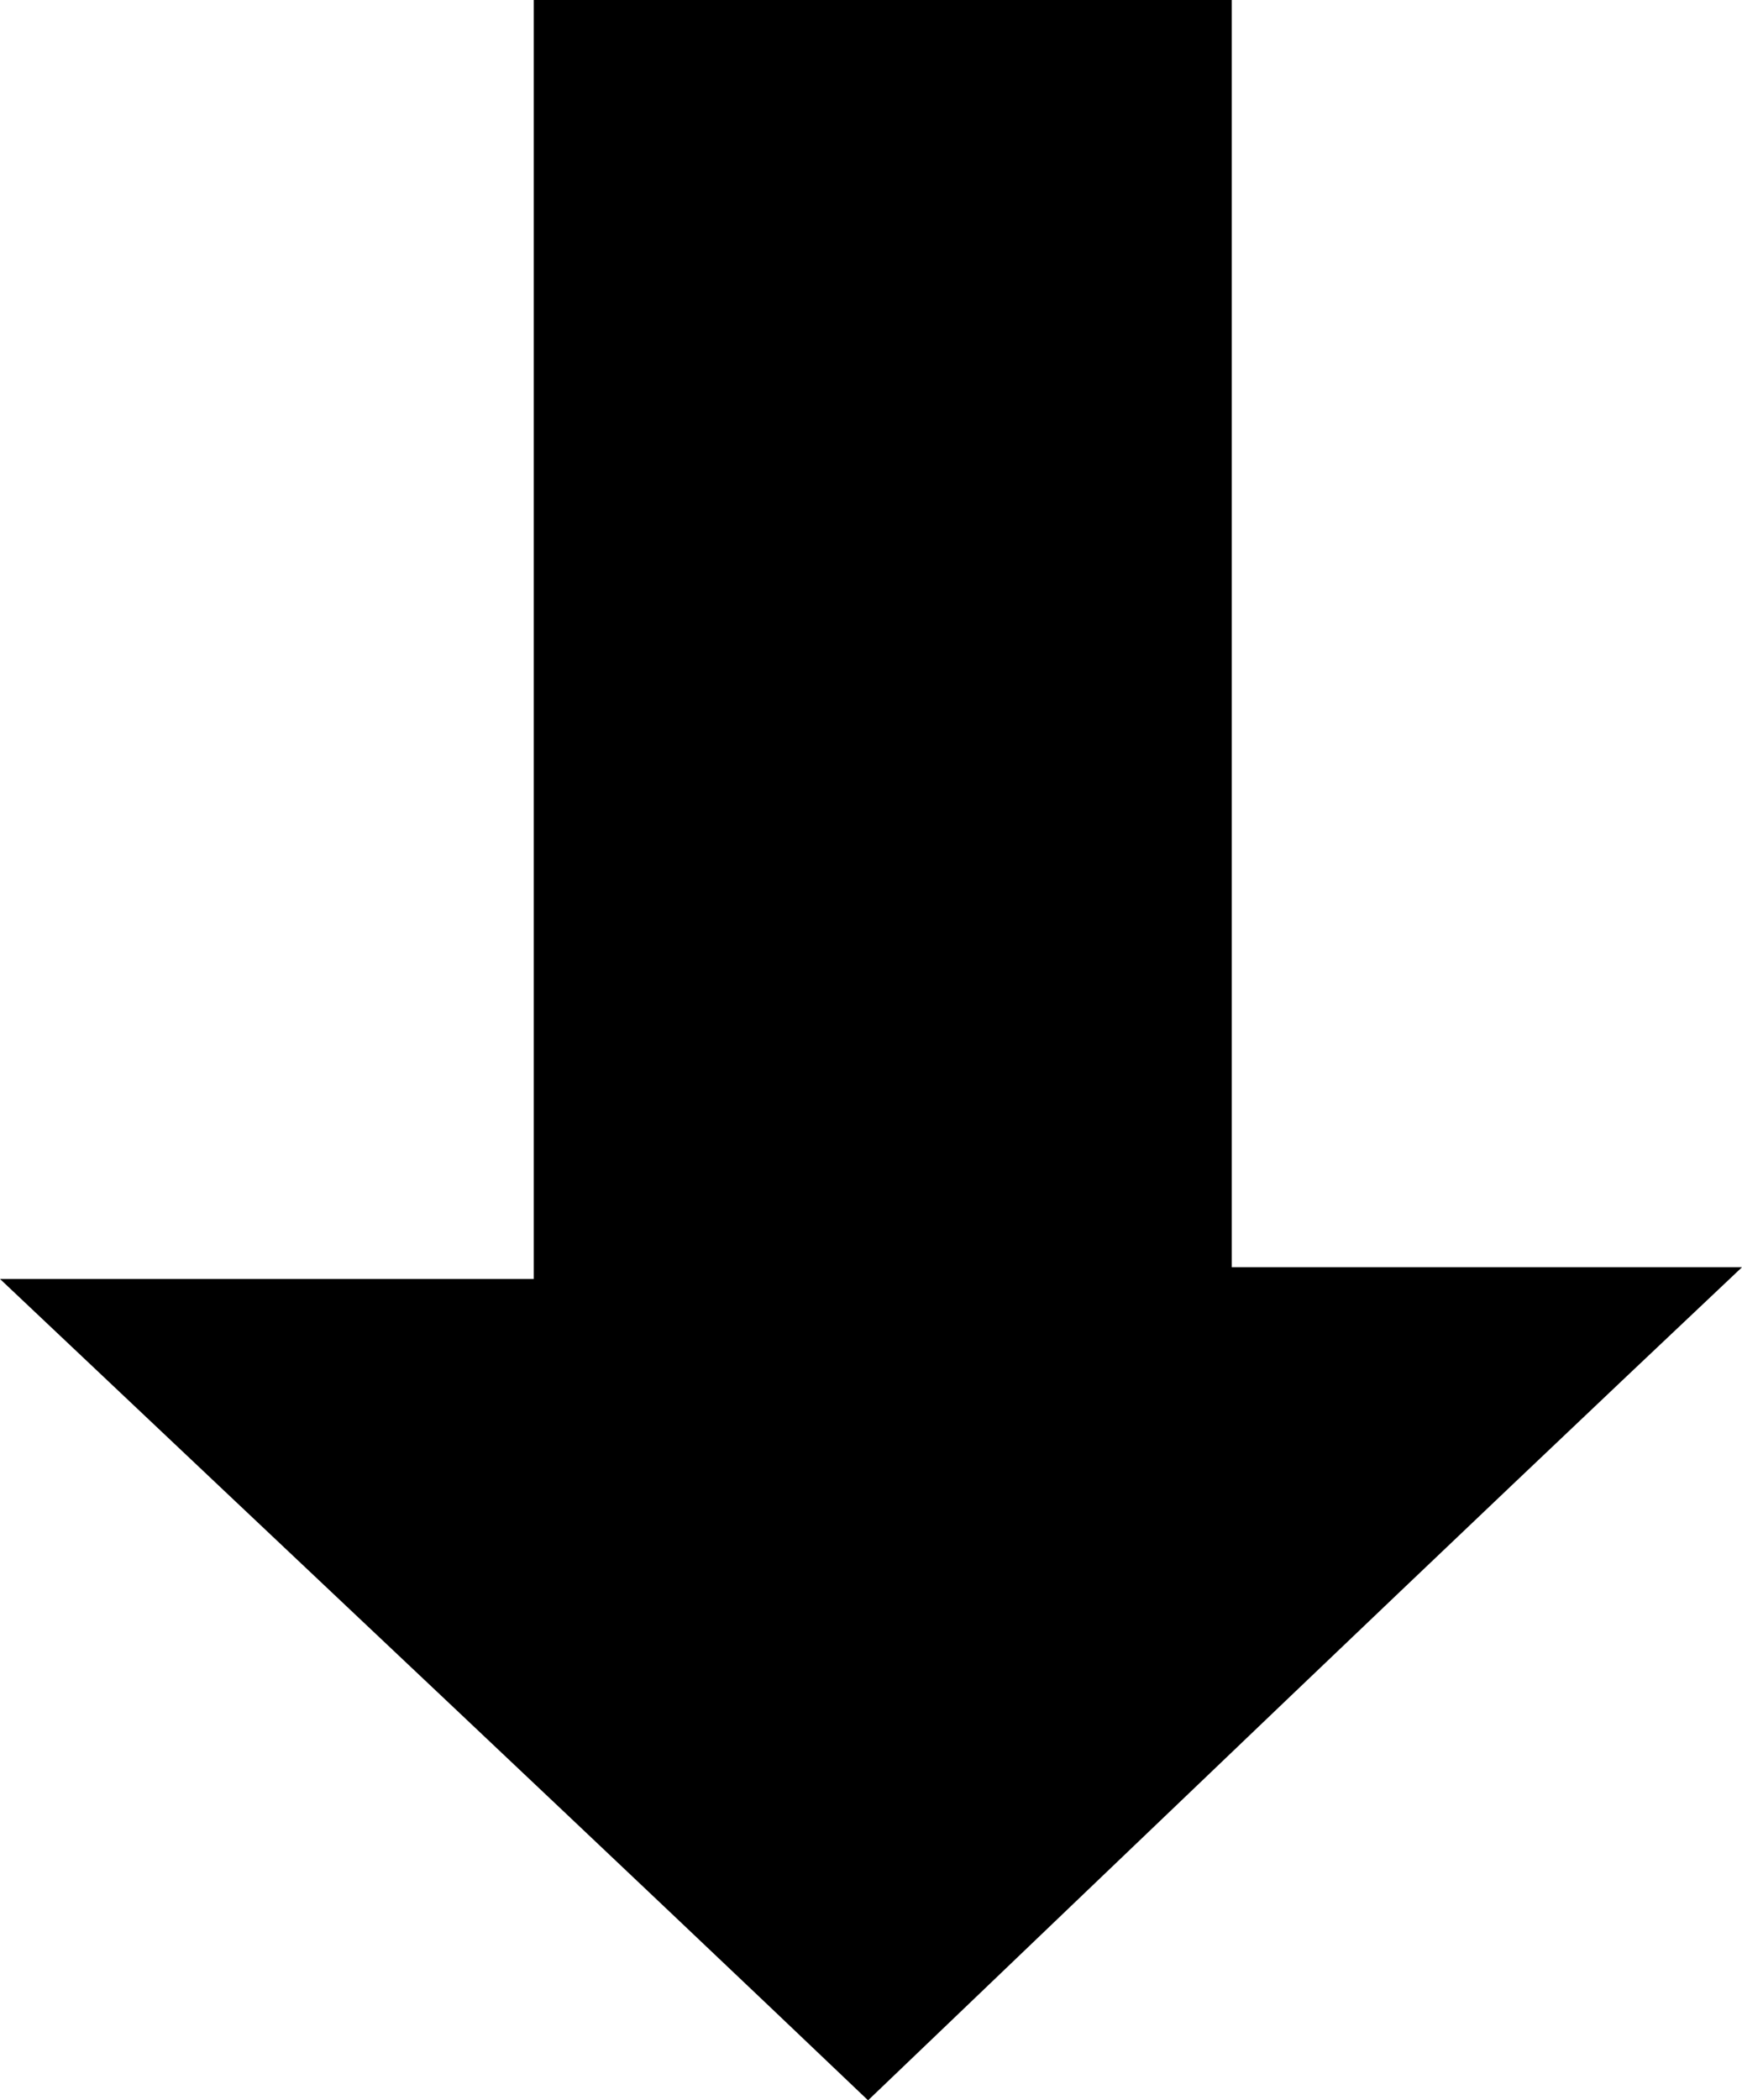 <svg xmlns="http://www.w3.org/2000/svg" xmlns:xlink="http://www.w3.org/1999/xlink" id="Layer_1" x="0" y="0" version="1.1" viewBox="0 0 29.7 35.8" xml:space="preserve" style="enable-background:new 0 0 29.7 35.8"><g><path d="M9.1,21.8c0-7.5,0-14.6,0-21.8c4,0,7.8,0,11.9,0c0,7.2,0,14.3,0,21.6c3,0,5.8,0,8.7,0c-5.3,5-10.3,9.8-14.9,14.2 C10.5,31.7,5.5,27,0,21.8C3.3,21.8,6,21.8,9.1,21.8z"/></g></svg>